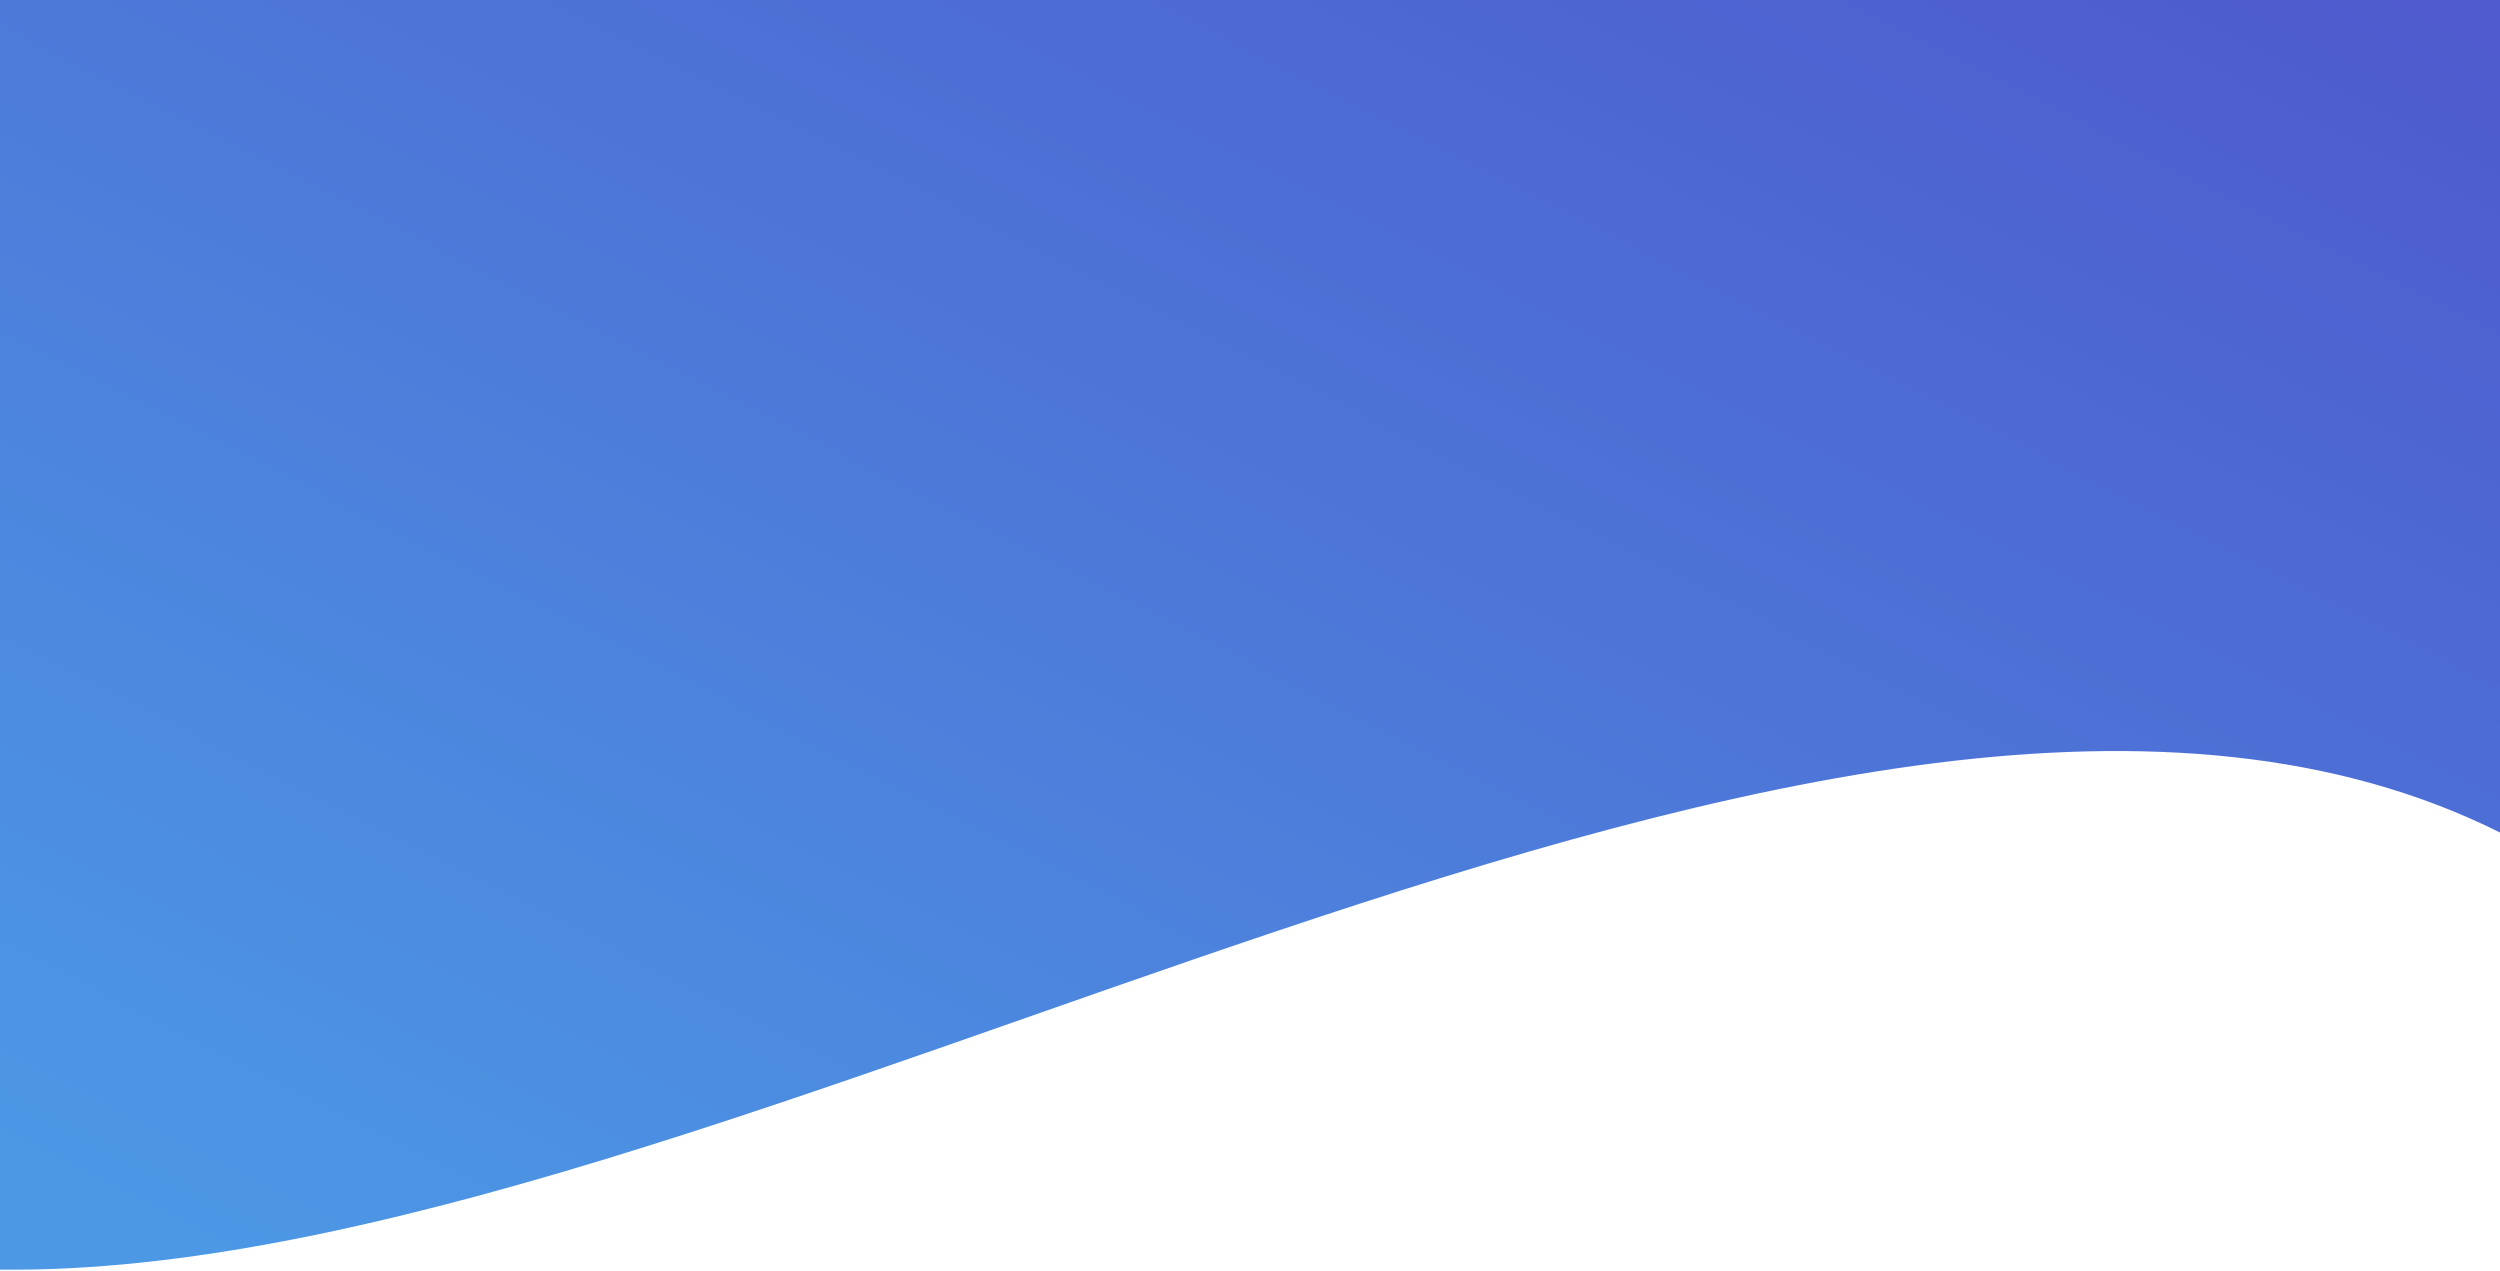 <?xml version="1.0" encoding="UTF-8"?>
<svg width="1440px" height="732px" viewBox="0 0 1440 732" version="1.1" xmlns="http://www.w3.org/2000/svg" xmlns:xlink="http://www.w3.org/1999/xlink">
    <!-- Generator: Sketch 46.2 (44496) - http://www.bohemiancoding.com/sketch -->
    <title>Mask</title>
    <desc>Created with Sketch.</desc>
    <defs>
        <linearGradient x1="98.149%" y1="1.851%" x2="5.425%" y2="94.575%" id="linearGradient-1">
            <stop stop-color="#4E5ACD" offset="0%"></stop>
            <stop stop-color="#4D6CD4" offset="29.575%"></stop>
            <stop stop-color="#4C98E5" offset="100%"></stop>
        </linearGradient>
        <path d="M-1.70530257e-13,0 L1440,0 C1440,168.971 1440,328.815 1440,479.531 C1060.582,289.91 421.059,736.465 -1.70530257e-13,731.309 C1.92808732e-14,593.217 1.92808732e-14,349.448 -1.70530257e-13,0 Z" id="path-2"></path>
    </defs>
    <g id="Page-1" stroke="none" stroke-width="1" fill="none" fill-rule="evenodd">
        <g id="Desktop-HD">
            <g id="slider">
                <g id="bg">
                    <mask id="mask-3" fill="white">
                        <use xlink:href="#path-2"></use>
                    </mask>
                    <use id="Mask" fill="url(#linearGradient-1)" xlink:href="#path-2"></use>
                </g>
            </g>
        </g>
    </g>
</svg>